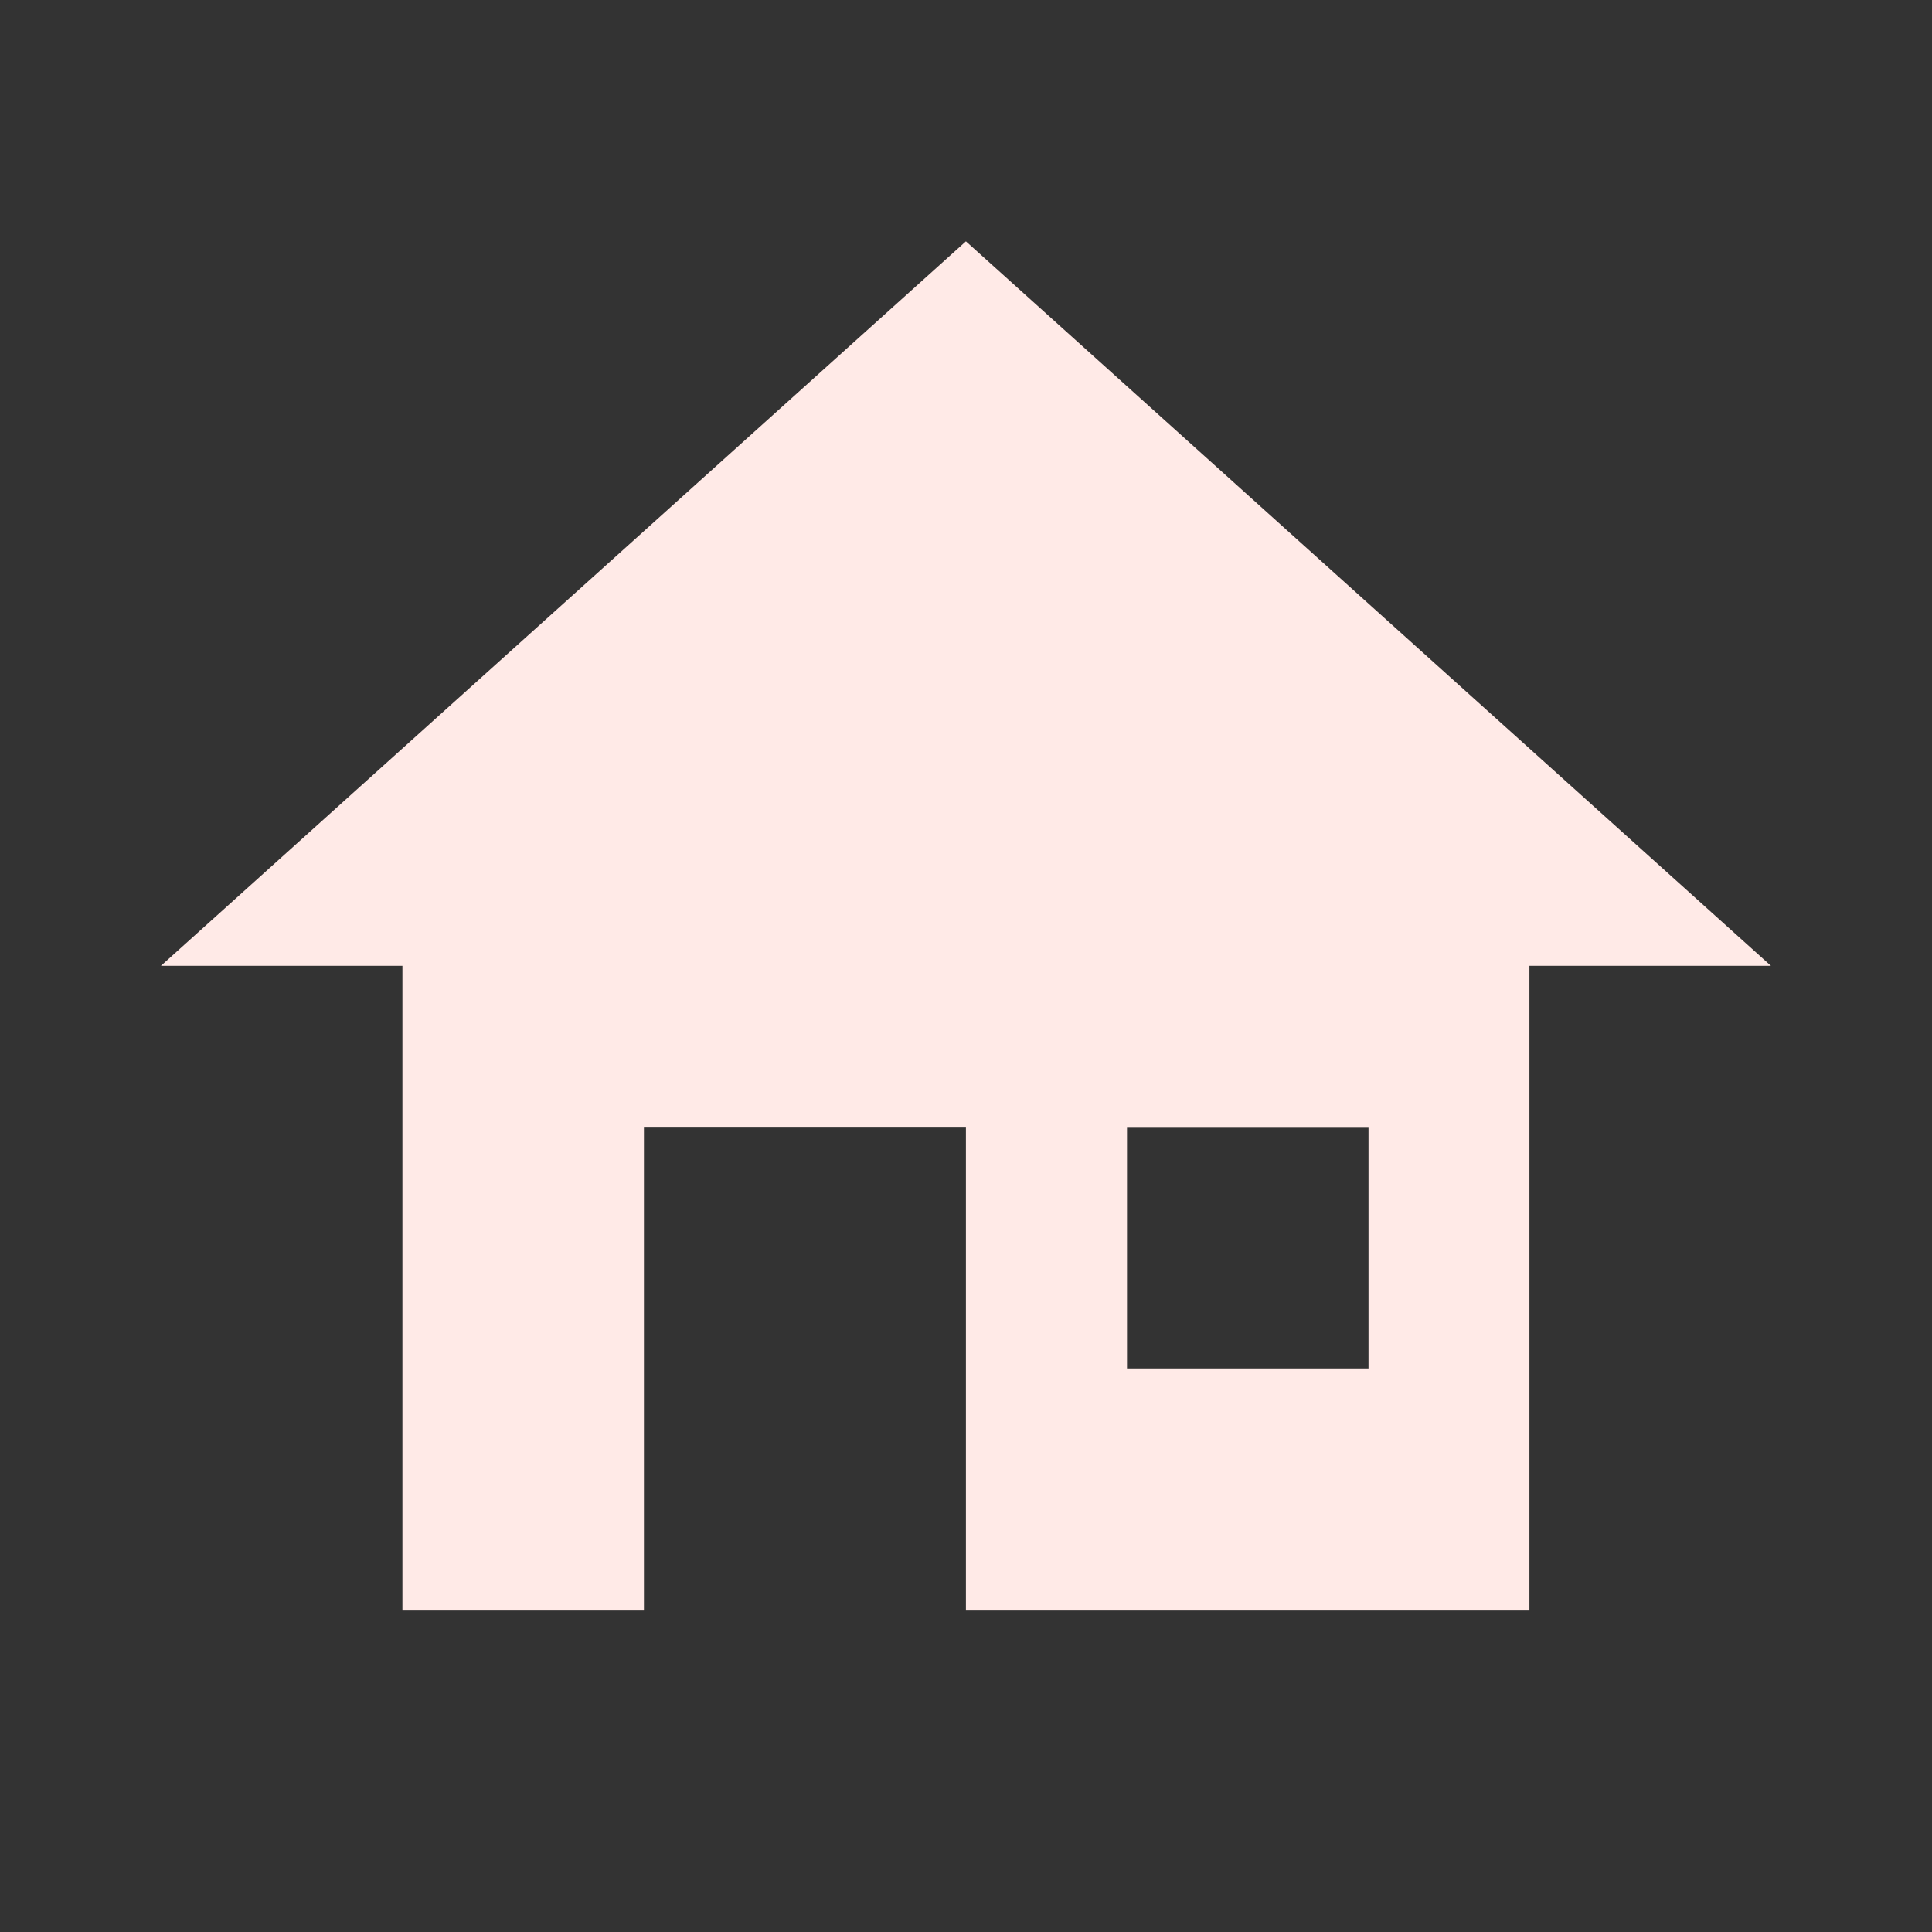 <?xml version="1.0" encoding="utf-8"?>
<!DOCTYPE svg PUBLIC "-//W3C//DTD SVG 1.1//EN" "http://www.w3.org/Graphics/SVG/1.1/DTD/svg11.dtd">
<svg xmlns="http://www.w3.org/2000/svg" xmlns:xlink="http://www.w3.org/1999/xlink" version="1.1" baseProfile="full" width="24" height="24" viewBox="0 0 24.00 24.00" enable-background="new 0 0 24.00 24.00" xml:space="preserve">
	<rect x="0" y="0" width="24.00" height="24.00" fill="#333333" stroke="none"/>
	<path fill="#FFEAE7" fill-opacity="1" stroke-width="0.2" stroke-linejoin="round" d="M 7.999,19.998L 4.999,19.998L 4.999,11.998L 1.999,11.998L 11.999,2.998L 21.999,11.998L 18.999,11.998L 18.999,19.998L 11.999,19.998L 11.999,13.998L 7.999,13.998L 7.999,19.998 Z M 14,14L 14,17L 17,17L 17,14L 14,14 Z "/>
</svg>
